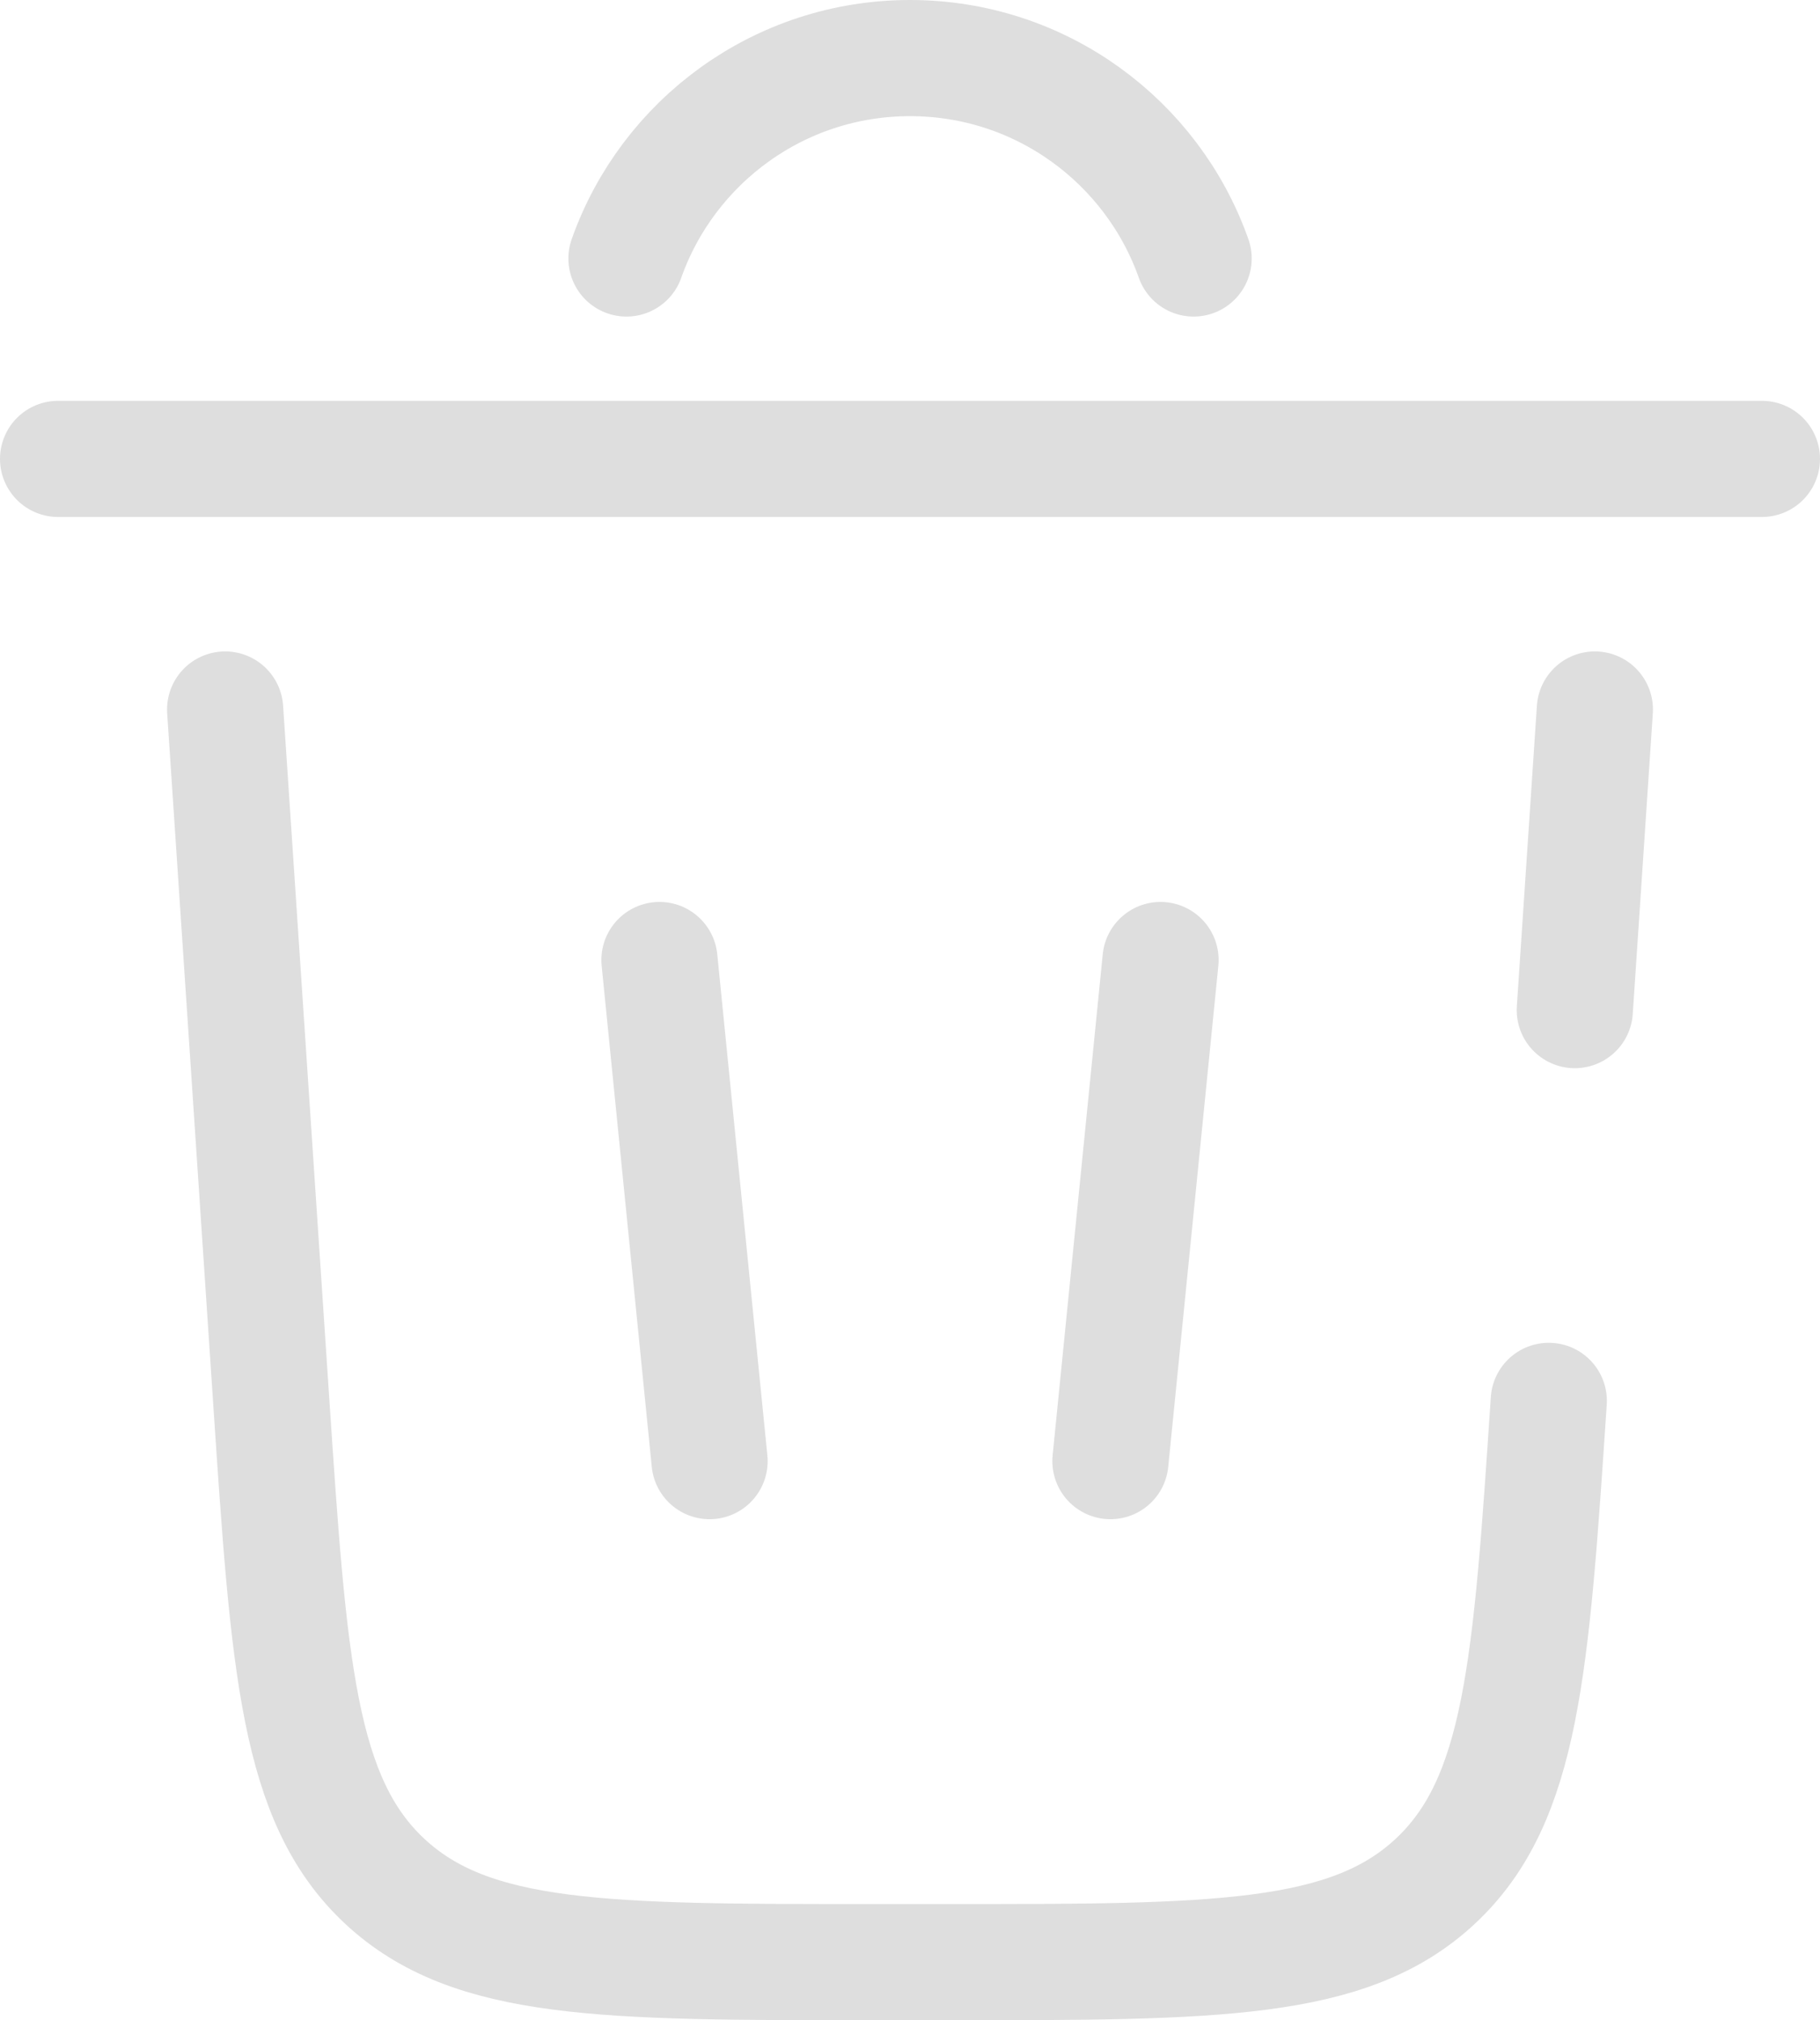 <?xml version="1.0" encoding="utf-8"?>
<svg width="23.5" height="26.088" viewBox="0 0 23.5 26.088" fill="none" xmlns="http://www.w3.org/2000/svg">
  <g transform="translate(0.75 0.75)">
    <path d="M0 2.588C0.533 1.08 1.971 0 3.661 0C5.352 0 6.79 1.08 7.323 2.588" fill="none" stroke-width="1.5" stroke="#DEDEDE" stroke-linecap="round" transform="translate(7.339 0)" />
    <path d="M22 0L0 0" fill="none" stroke-width="1.5" stroke="#DEDEDE" stroke-linecap="round" transform="translate(0 5.176)" />
    <path d="M17.091 8.928C16.862 12.364 16.747 14.082 15.628 15.129C14.509 16.176 12.787 16.176 9.344 16.176C9.344 16.176 8.343 16.176 8.343 16.176C4.899 16.176 3.178 16.176 2.058 15.129C0.939 14.082 0.824 12.364 0.595 8.928C0.595 8.928 0 0 0 0M17.686 0L17.427 3.882" fill="none" stroke-width="1.5" stroke="#DEDEDE" stroke-linecap="round" transform="translate(2.157 8.412)" />
    <path d="M0 0L0.647 6.471" fill="none" stroke-width="1.5" stroke="#DEDEDE" stroke-linecap="round" transform="translate(7.765 11.647)" />
    <path d="M0.647 0L0 6.471" fill="none" stroke-width="1.5" stroke="#DEDEDE" stroke-linecap="round" transform="translate(13.588 11.647)" />
  </g>
</svg>